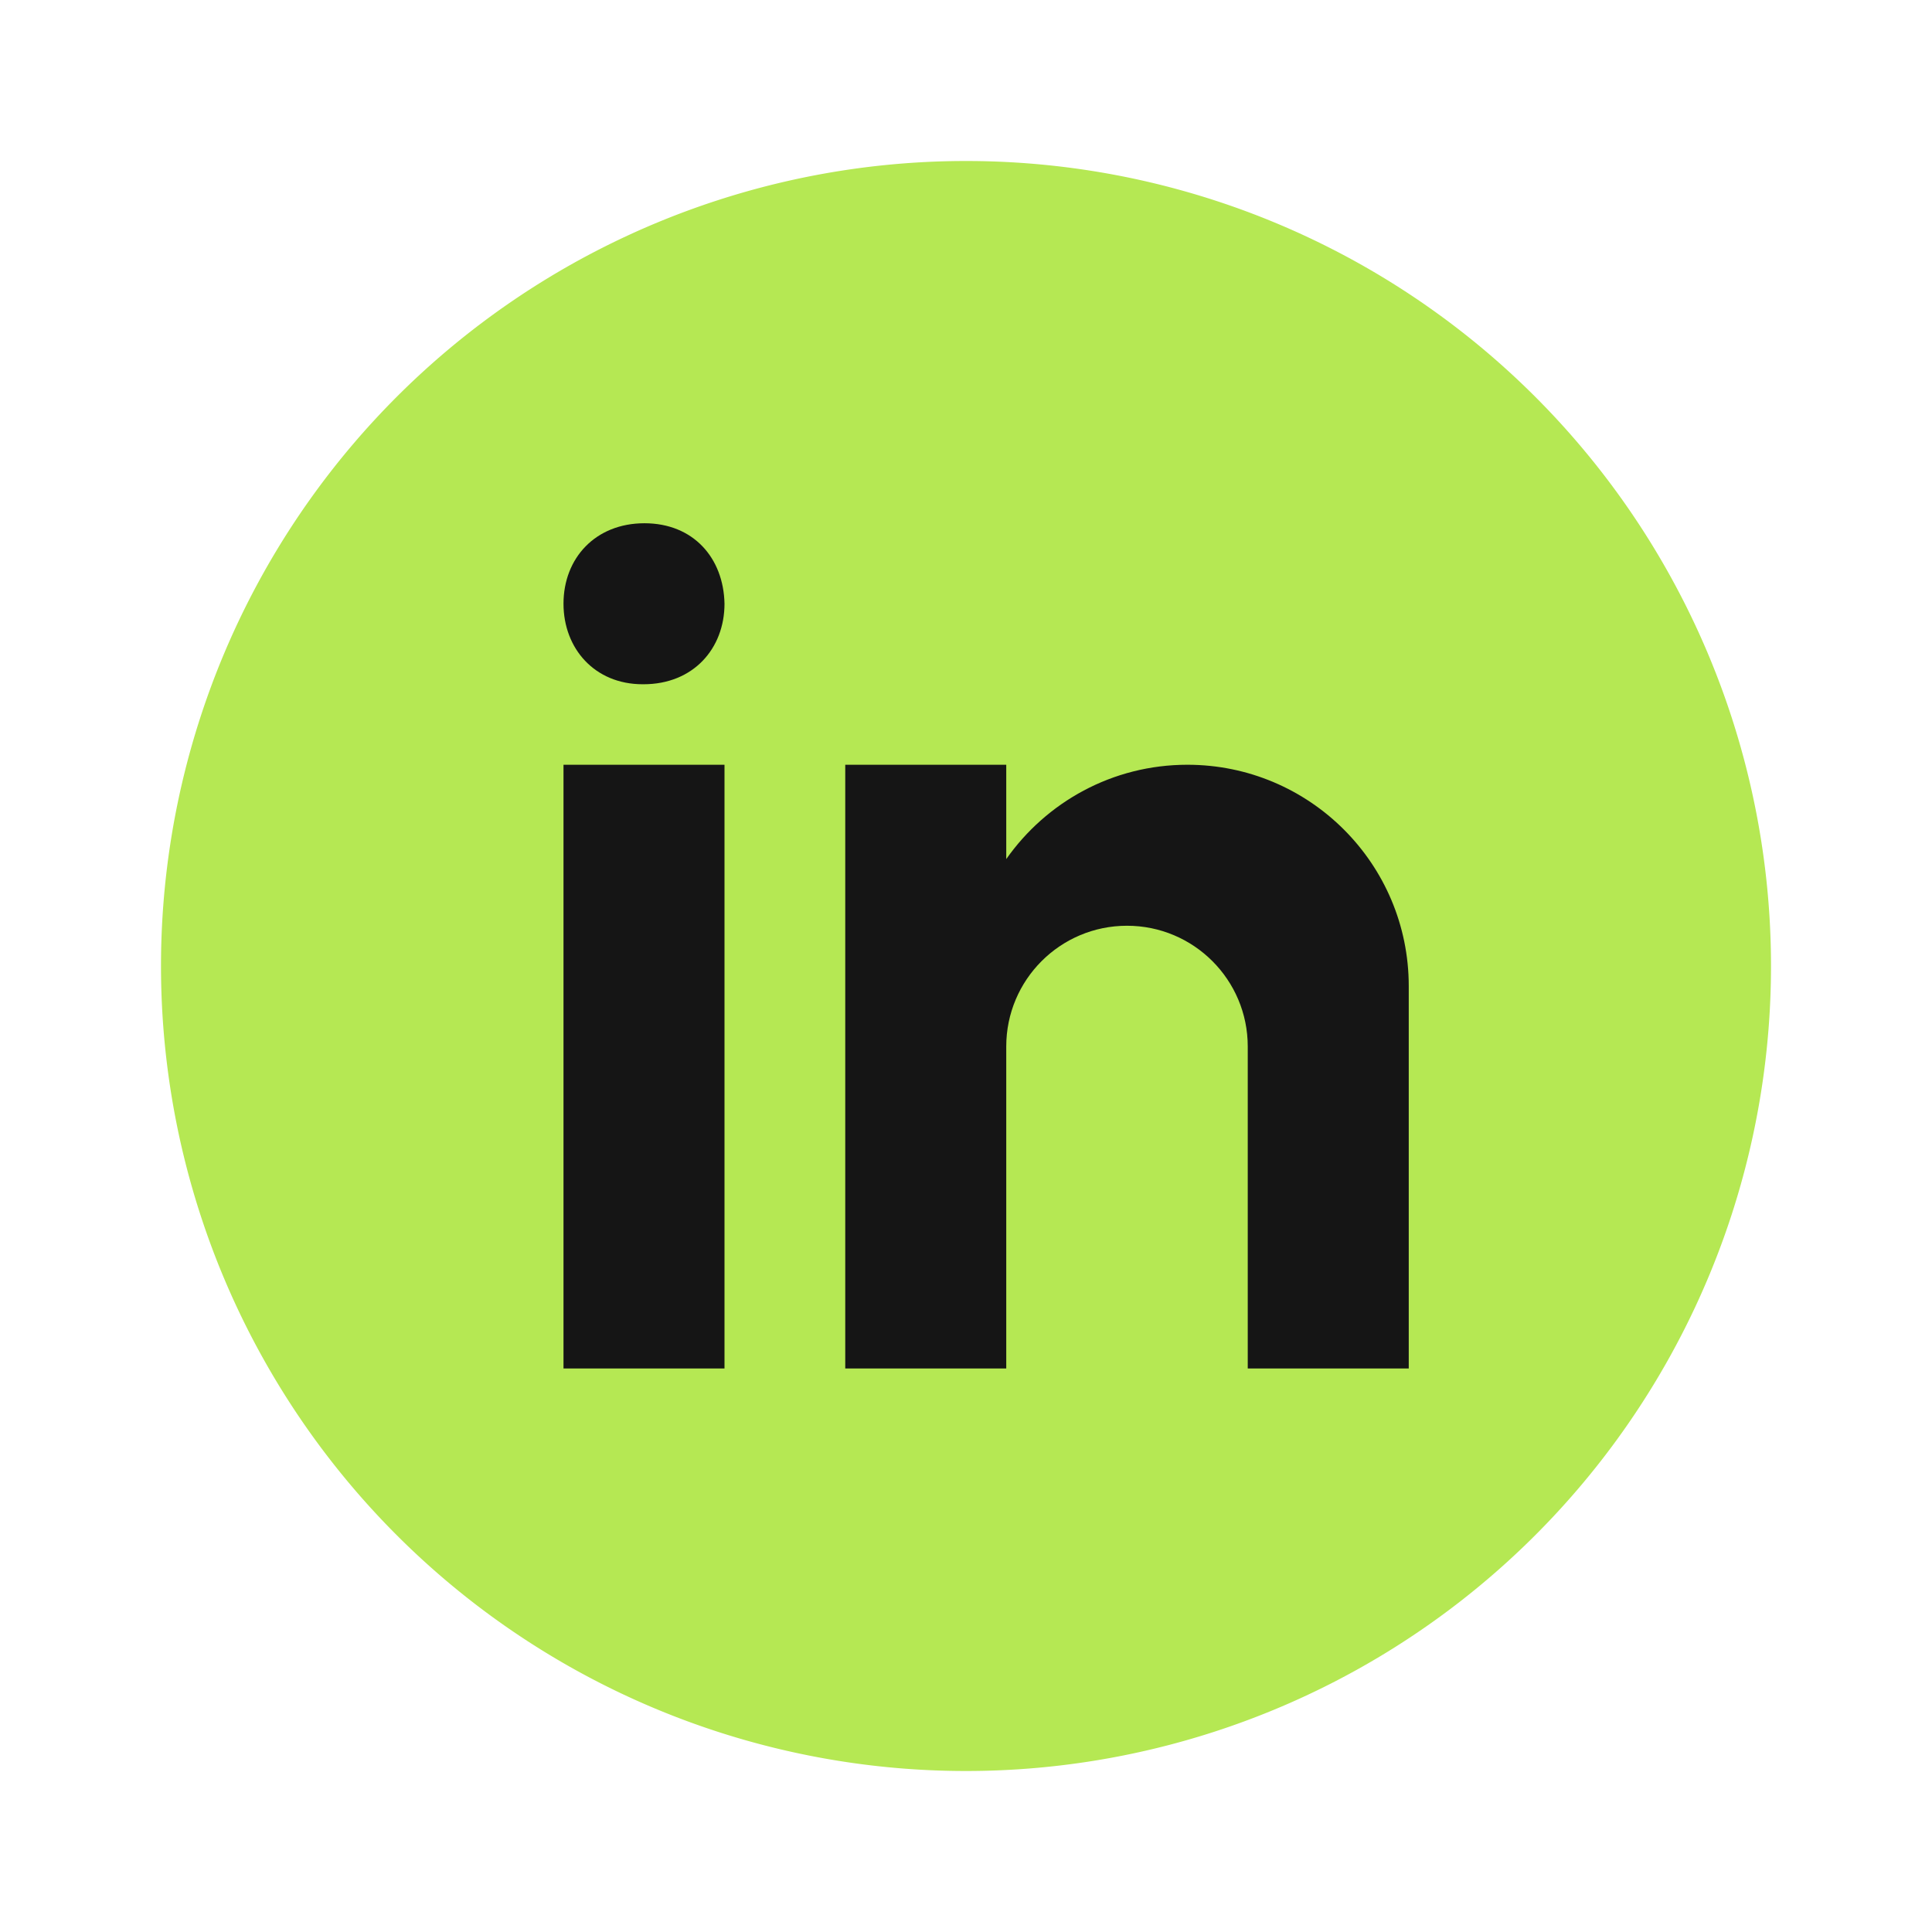 <svg xmlns="http://www.w3.org/2000/svg"  viewBox="0 0 48 48" width="480px" height="480px"><path fill="#b5e853" d="M24 4A20 20 0 1 0 24 44A20 20 0 1 0 24 4Z"/><path fill="#151515" d="M14 19H18V34H14zM15.988 17h-.022C14.772 17 14 16.11 14 14.999 14 13.864 14.796 13 16.011 13c1.217 0 1.966.864 1.989 1.999C18 16.11 17.228 17 15.988 17zM35 24.5c0-3.038-2.462-5.5-5.5-5.5-1.862 0-3.505.928-4.5 2.344V19h-4v15h4v-8c0-1.657 1.343-3 3-3s3 1.343 3 3v8h4C35 34 35 24.921 35 24.5z"/></svg>

